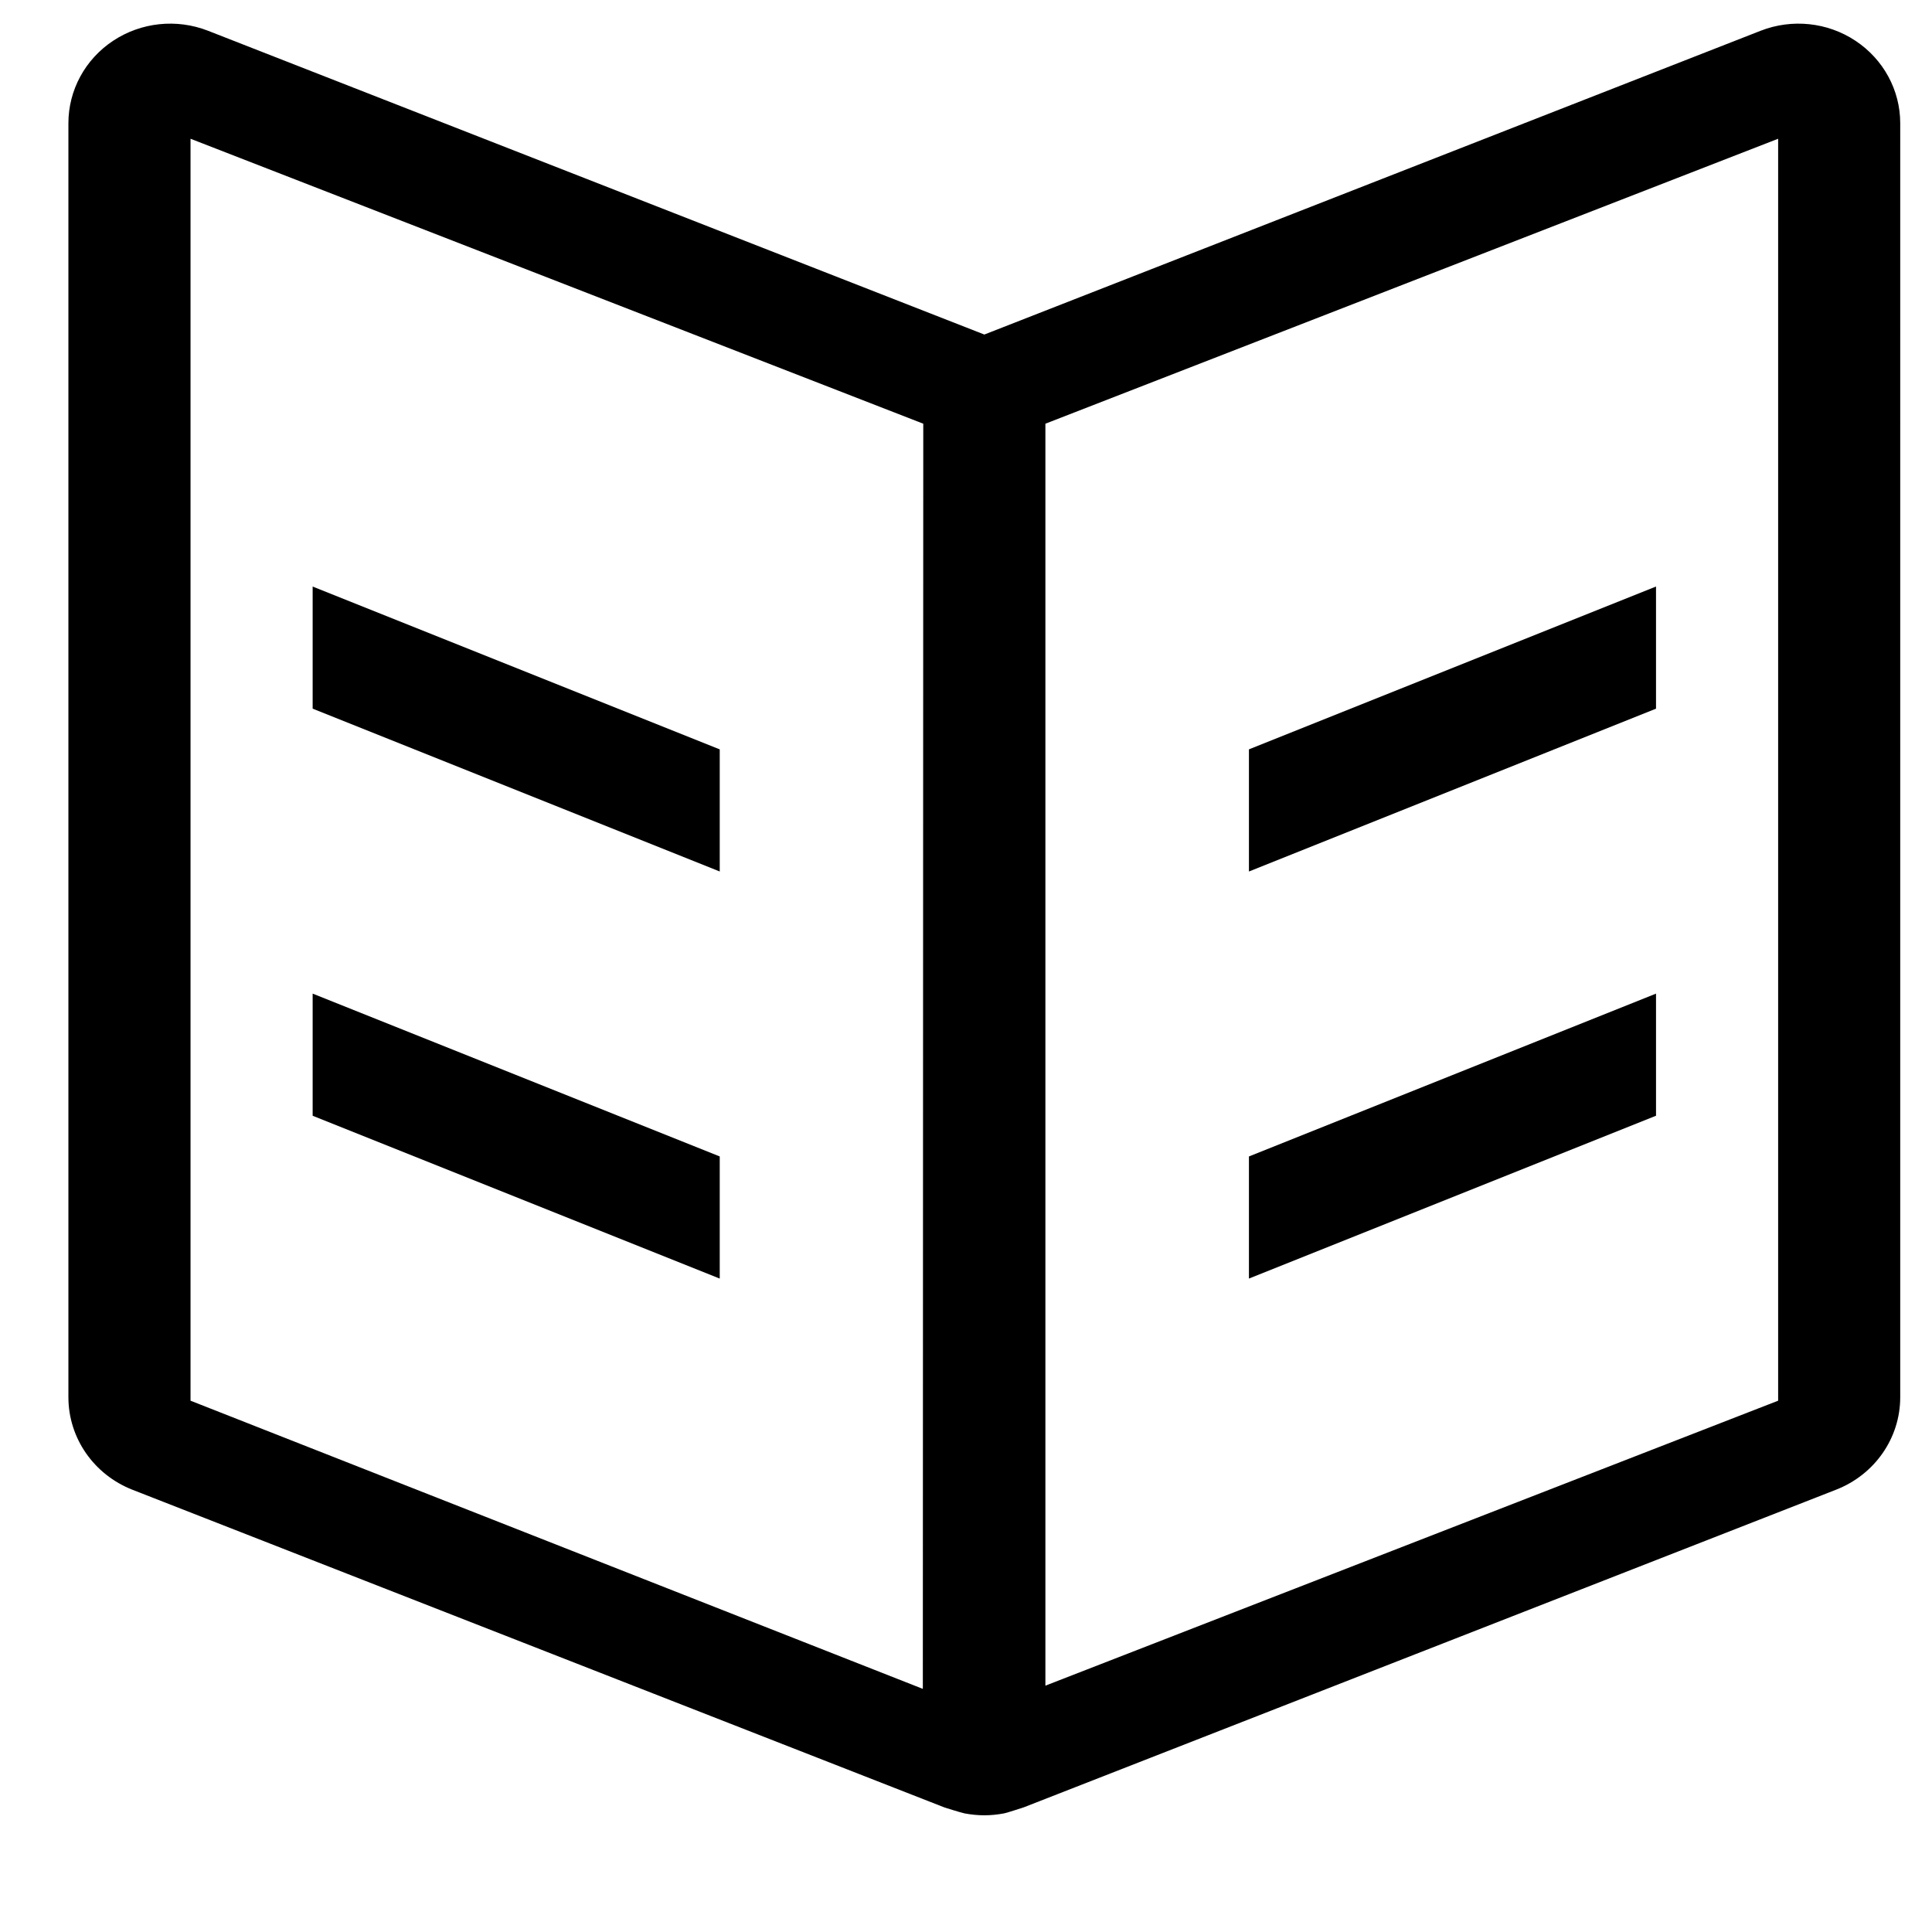 <?xml version="1.0" standalone="no"?><!DOCTYPE svg PUBLIC "-//W3C//DTD SVG 1.1//EN" "http://www.w3.org/Graphics/SVG/1.1/DTD/svg11.dtd"><svg t="1589769676139" class="icon" viewBox="0 0 1024 1024" version="1.1" xmlns="http://www.w3.org/2000/svg" p-id="4425" xmlns:xlink="http://www.w3.org/1999/xlink" width="128" height="128"><defs><style type="text/css"></style></defs><path d="M983.455 21.622c-14.771-9.819-33.607-11.822-50.253-5.33L521.718 177.311 110.234 16.292c-16.645-6.491-35.461-4.489-50.294 5.33-14.814 9.819-23.683 26.169-23.683 43.679v675.263c0 21.598 13.443 40.962 33.881 49.011l430.574 168.459s8.871 2.781 10.493 3.097c3.519 0.652 6.996 1.013 10.513 1.013s6.997-0.361 10.452-1.013c1.643-0.316 10.493-3.224 10.493-3.224l430.532-168.351c20.545-8.051 33.965-27.414 33.965-48.989V65.303c0-17.51-8.891-33.86-23.702-43.68z m-41.003 720.777l-388.369 151.033V224.572l388.369-151.032v668.859z m-64.728-215.76L661.964 612.944v64.728l215.76-86.304v-64.728z m0-215.761l-215.76 86.304v64.728l215.76-86.304v-64.728z m-388.602 584.26L100.983 742.4V73.54l388.37 151.032-0.232 670.565zM381.474 397.181l-215.761-86.304v64.728l215.761 86.303v-64.728z m0 215.761l-215.761-86.304v64.728l215.761 86.305v-64.729z" p-id="4426"></path></svg>